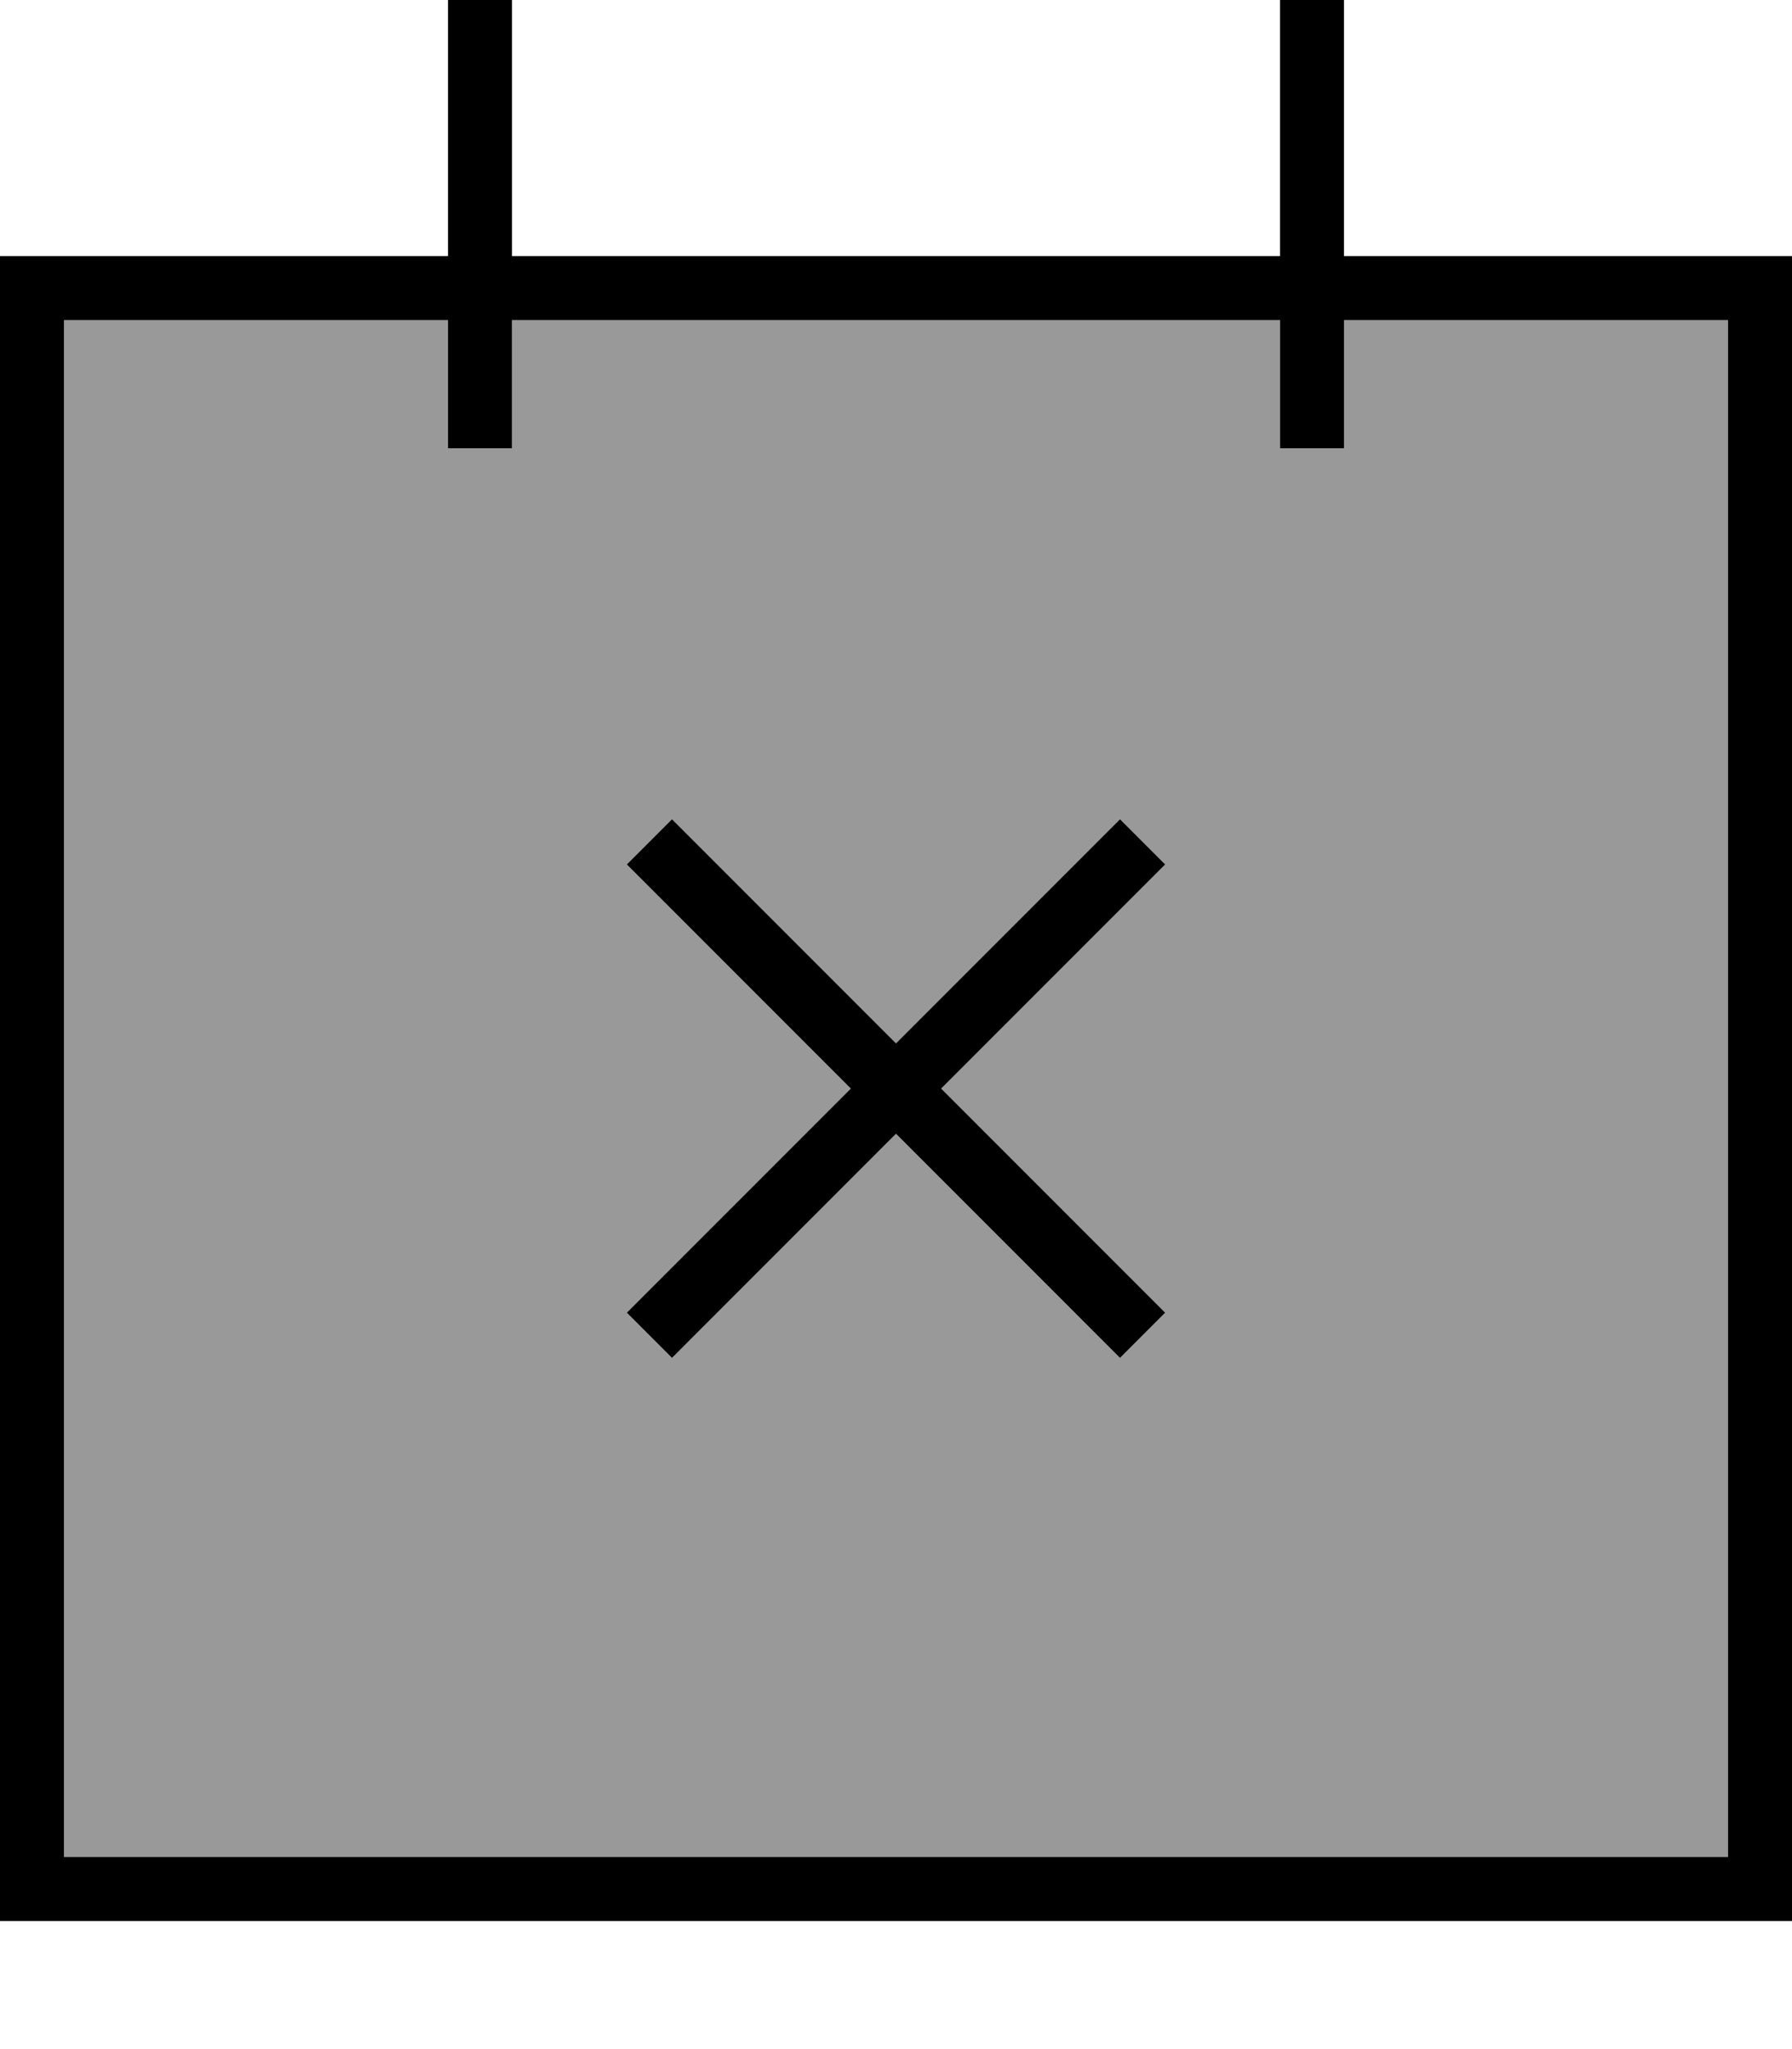 <svg fill="currentColor" xmlns="http://www.w3.org/2000/svg" viewBox="0 0 448 512"><!--! Font Awesome Pro 7.0.1 by @fontawesome - https://fontawesome.com License - https://fontawesome.com/license (Commercial License) Copyright 2025 Fonticons, Inc. --><path opacity=".4" fill="currentColor" d="M16 80l0 384 416 0 0-384-96 0 0 32-16 0 0-32-192 0 0 32-16 0 0-32-96 0zM156.7 216l11.3-11.3 5.7 5.7 50.3 50.3 50.3-50.3 5.7-5.7 11.3 11.3-5.7 5.7-50.3 50.3 56 56-11.3 11.3-5.7-5.7-50.3-50.3-50.3 50.3-5.7 5.7-11.3-11.3 5.7-5.7 50.3-50.3-50.3-50.3-5.7-5.7z"/><path fill="currentColor" d="M128 0l0 64 192 0 0-64 16 0 0 64 112 0 0 416-448 0 0-416 112 0 0-64 16 0zM112 104l0-24-96 0 0 384 416 0 0-384-96 0 0 32-16 0 0-32-192 0 0 32-16 0 0-8zm56 100.7l5.7 5.7 50.3 50.3 50.3-50.3 5.7-5.7 11.3 11.3-5.7 5.7-50.3 50.3 56 56-11.3 11.3-5.7-5.7-50.3-50.3-50.3 50.3-5.7 5.7-11.3-11.3 5.7-5.7 50.3-50.3-50.3-50.3-5.7-5.7 11.3-11.3z"/></svg>